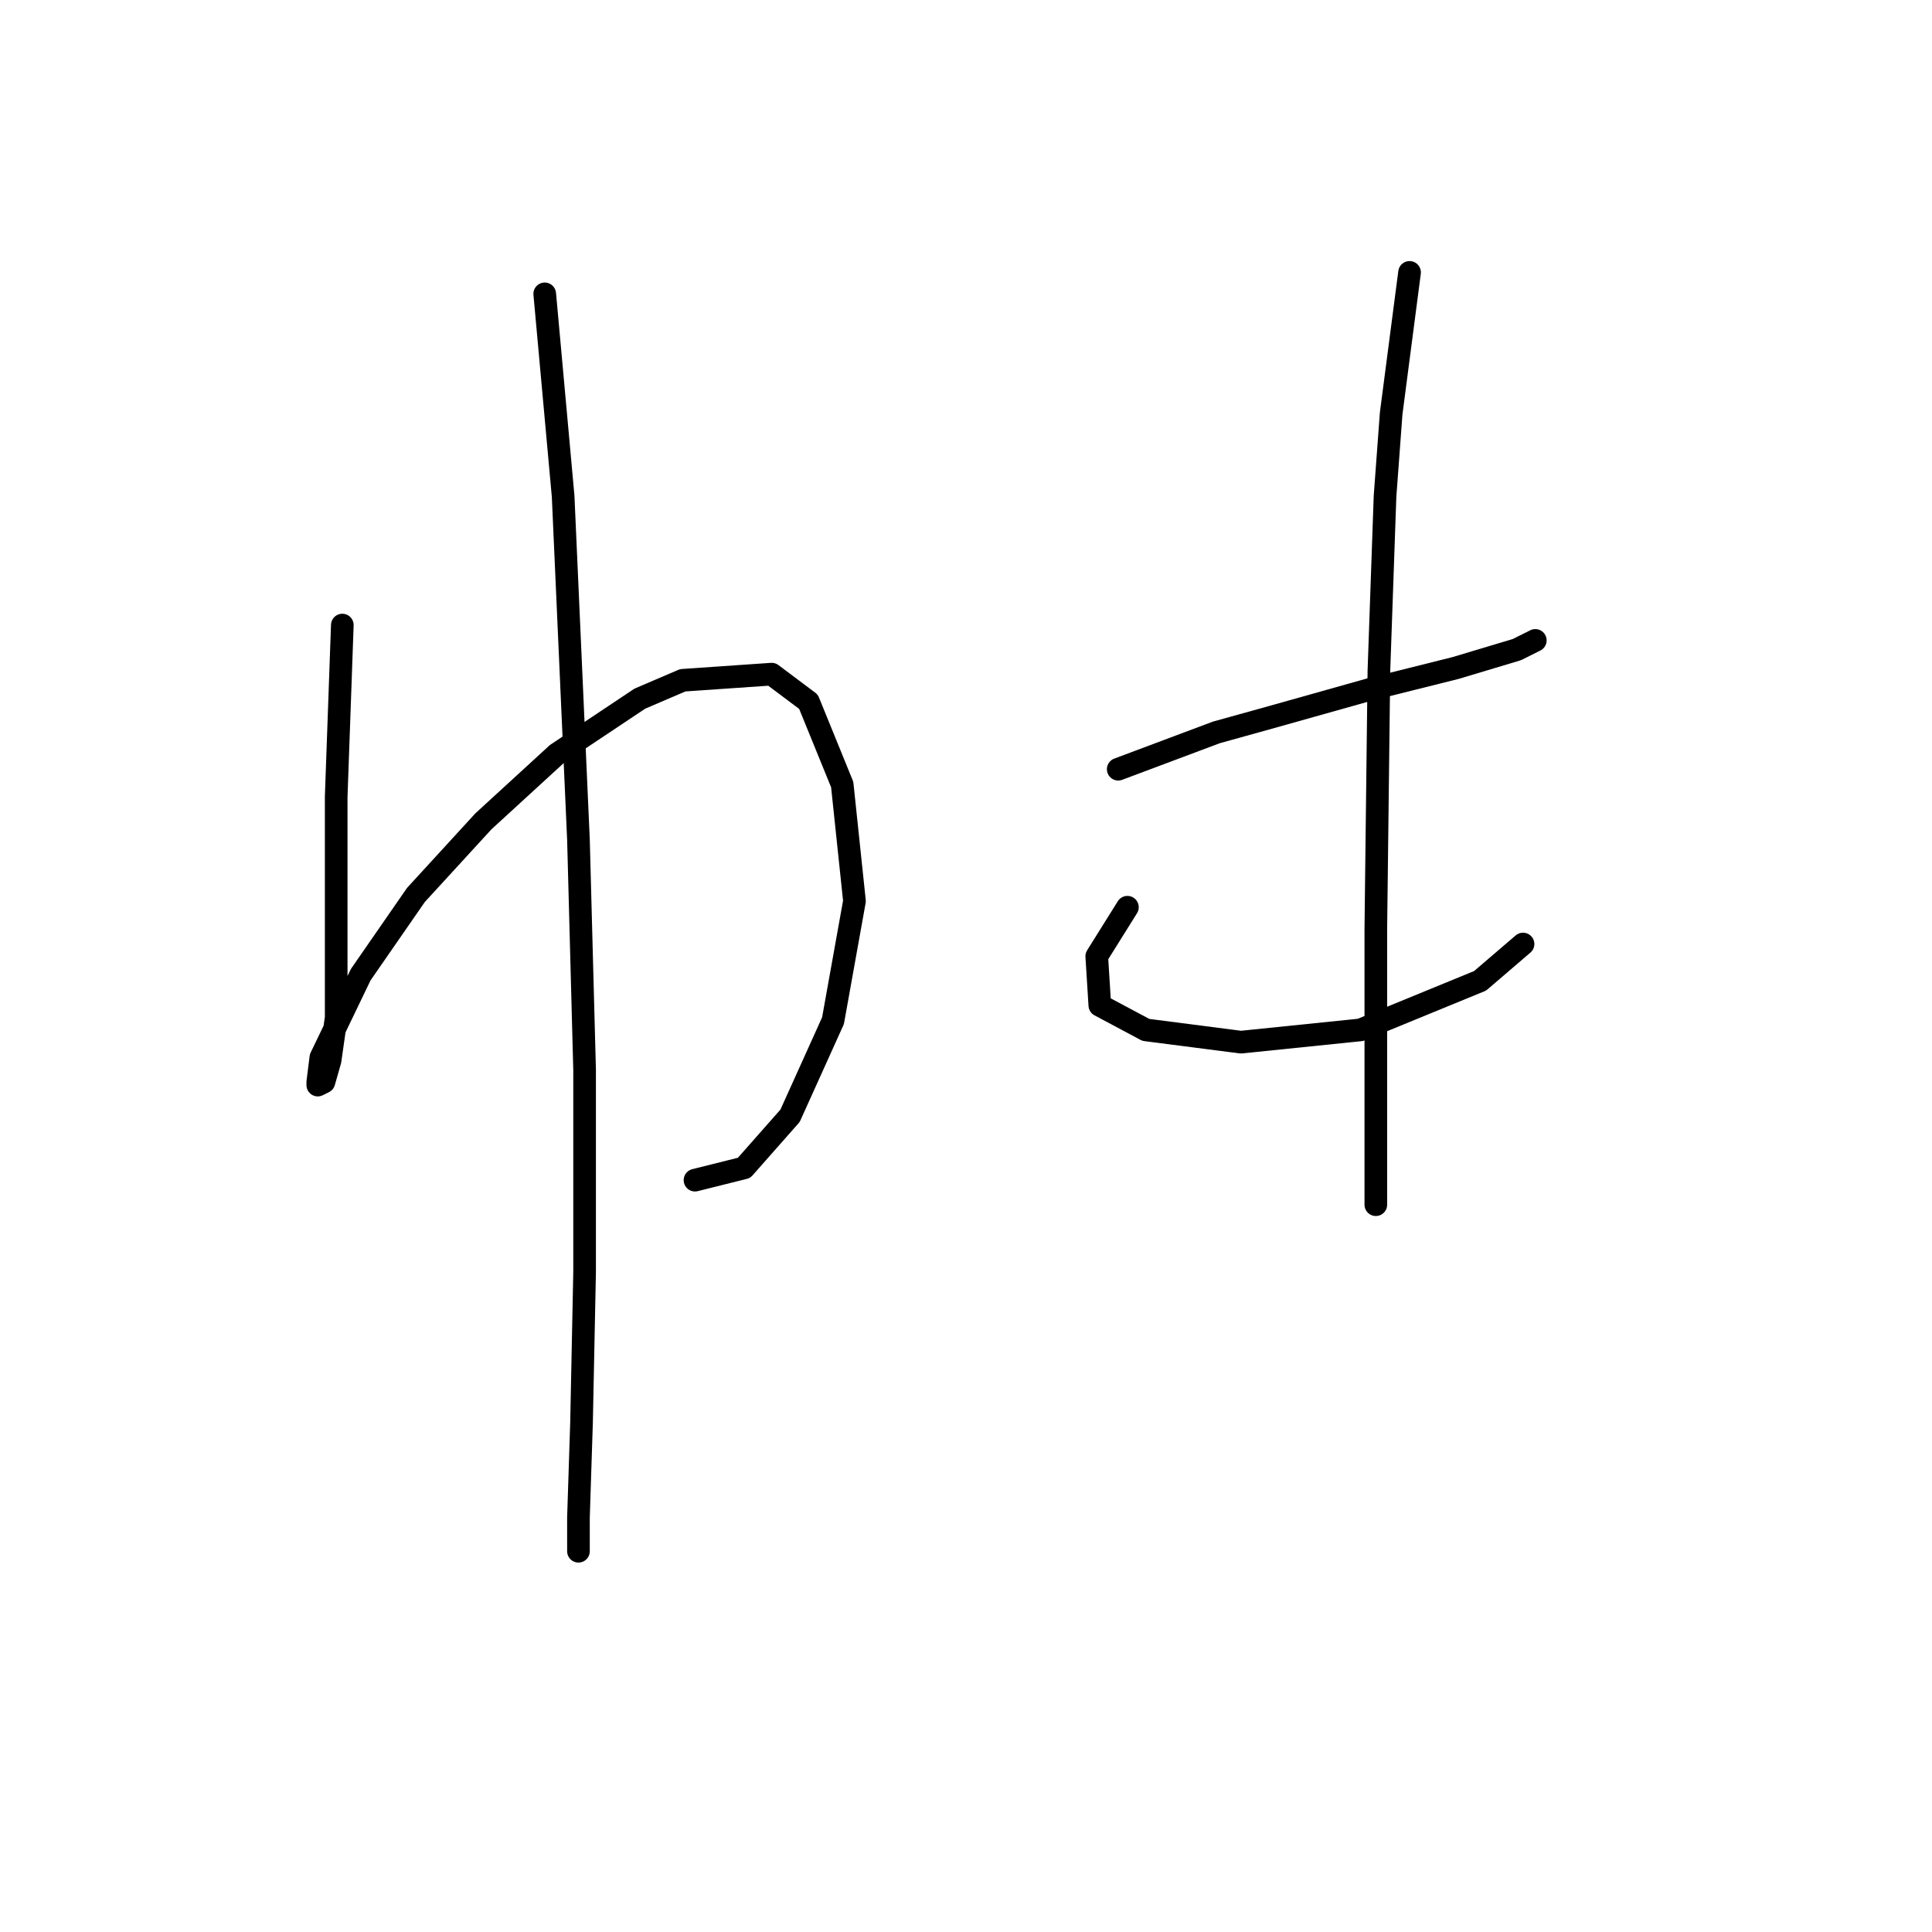 <?xml version="1.0" standalone="no"?>
    <svg width="256" height="256" xmlns="http://www.w3.org/2000/svg" version="1.1">
    <polyline stroke="black" stroke-width="3" stroke-linecap="round" fill="transparent" stroke-linejoin="round" points="45.359 82.825 44.953 94.204 44.547 105.582 44.547 112.084 44.547 125.087 44.547 134.84 43.734 140.529 42.921 143.374 42.108 143.78 42.108 143.374 42.515 140.123 47.797 129.151 55.112 118.586 64.052 108.833 73.805 99.893 84.777 92.578 90.466 90.14 102.25 89.327 107.127 92.985 111.597 103.956 113.222 119.398 110.378 135.247 104.689 147.844 98.593 154.752 92.091 156.378 92.091 156.378 " />
        <polyline stroke="black" stroke-width="3" stroke-linecap="round" fill="transparent" stroke-linejoin="round" points="72.179 38.938 73.399 52.348 74.618 65.758 76.649 111.271 77.462 141.748 77.462 168.569 77.056 188.48 76.649 201.078 76.649 204.329 76.649 205.548 76.649 205.548 " />
        <polyline stroke="black" stroke-width="3" stroke-linecap="round" fill="transparent" stroke-linejoin="round" points="148.17 101.925 154.672 99.486 161.174 97.048 168.488 95.016 181.492 91.359 192.87 88.514 200.997 86.076 203.436 84.857 203.436 84.857 " />
        <polyline stroke="black" stroke-width="3" stroke-linecap="round" fill="transparent" stroke-linejoin="round" points="149.389 120.211 147.357 123.462 145.325 126.713 145.732 133.215 151.827 136.466 164.424 138.091 180.273 136.466 196.121 129.964 201.81 125.087 201.81 125.087 " />
        <polyline stroke="black" stroke-width="3" stroke-linecap="round" fill="transparent" stroke-linejoin="round" points="186.774 36.093 185.555 45.44 184.336 54.786 183.524 65.758 182.711 88.921 182.305 123.056 182.305 140.123 182.305 159.628 182.305 159.628 " />
        </svg>